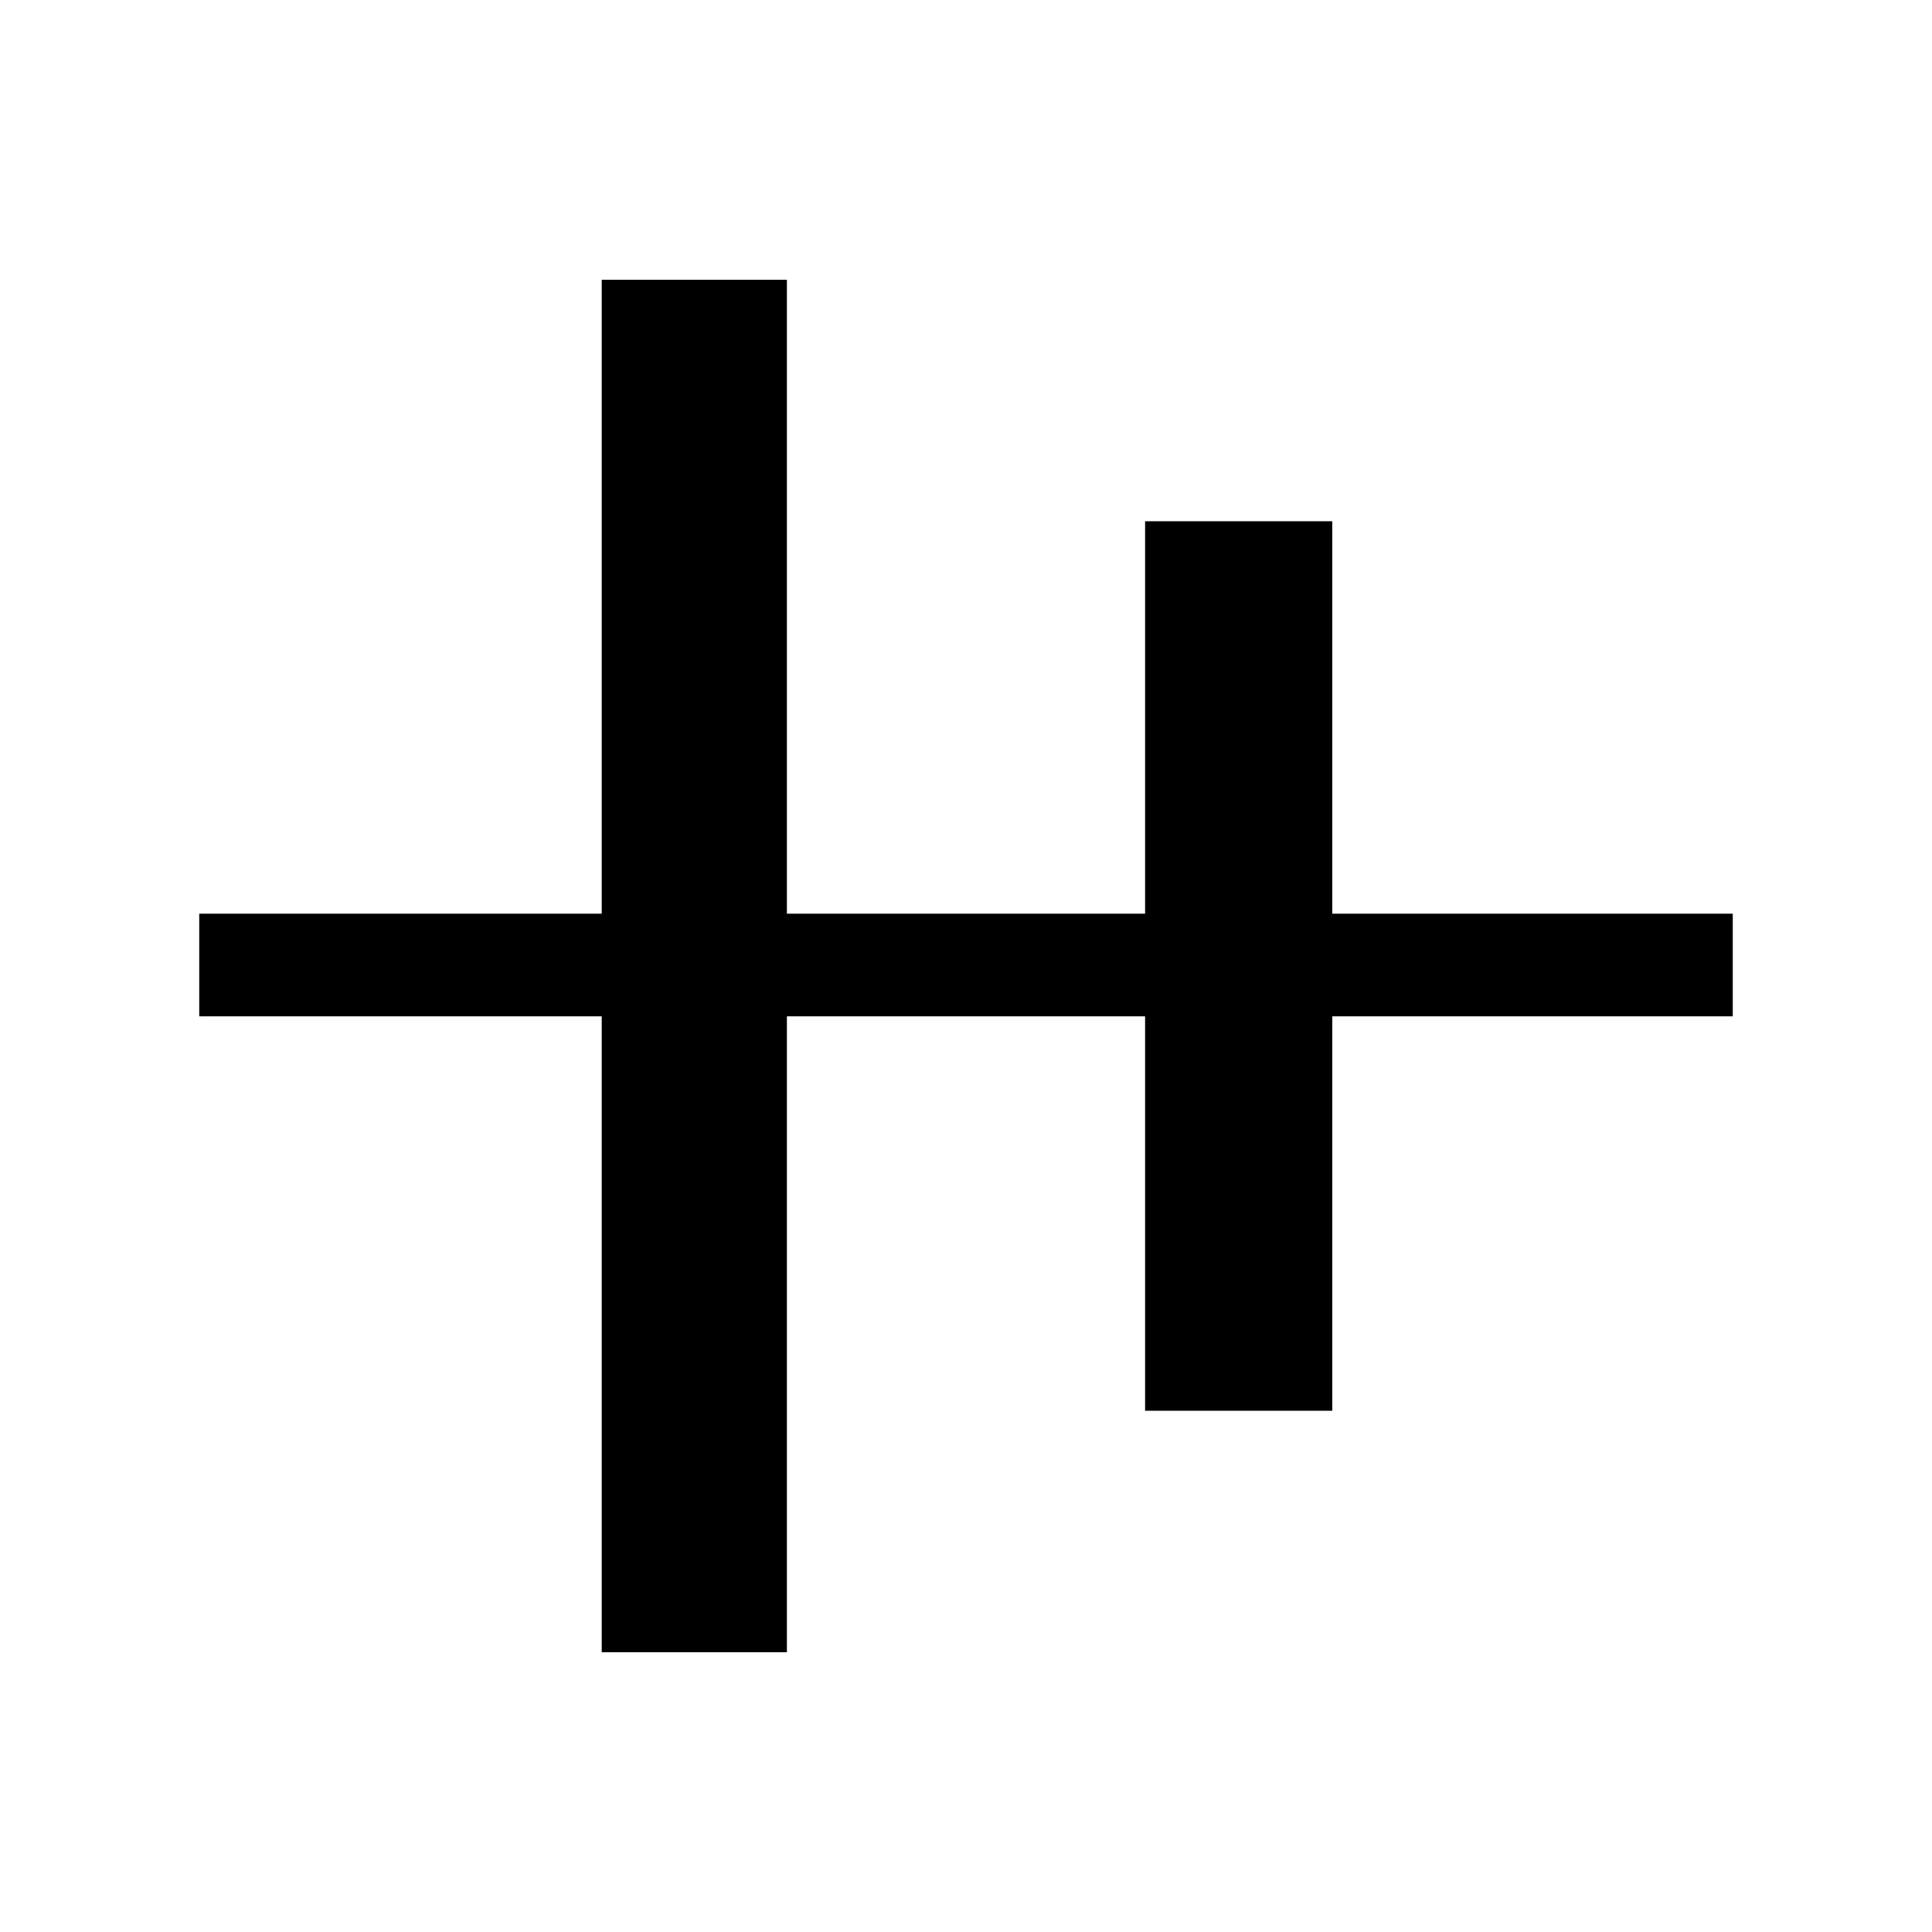 <svg xmlns="http://www.w3.org/2000/svg" height="40" width="40"><path d="M12.458 34.208V21.042H4.125V18.917H12.458V5.792H16.292V18.917H23.708V10.792H27.583V18.917H35.875V21.042H27.583V29.208H23.708V21.042H16.292V34.208Z"/></svg>